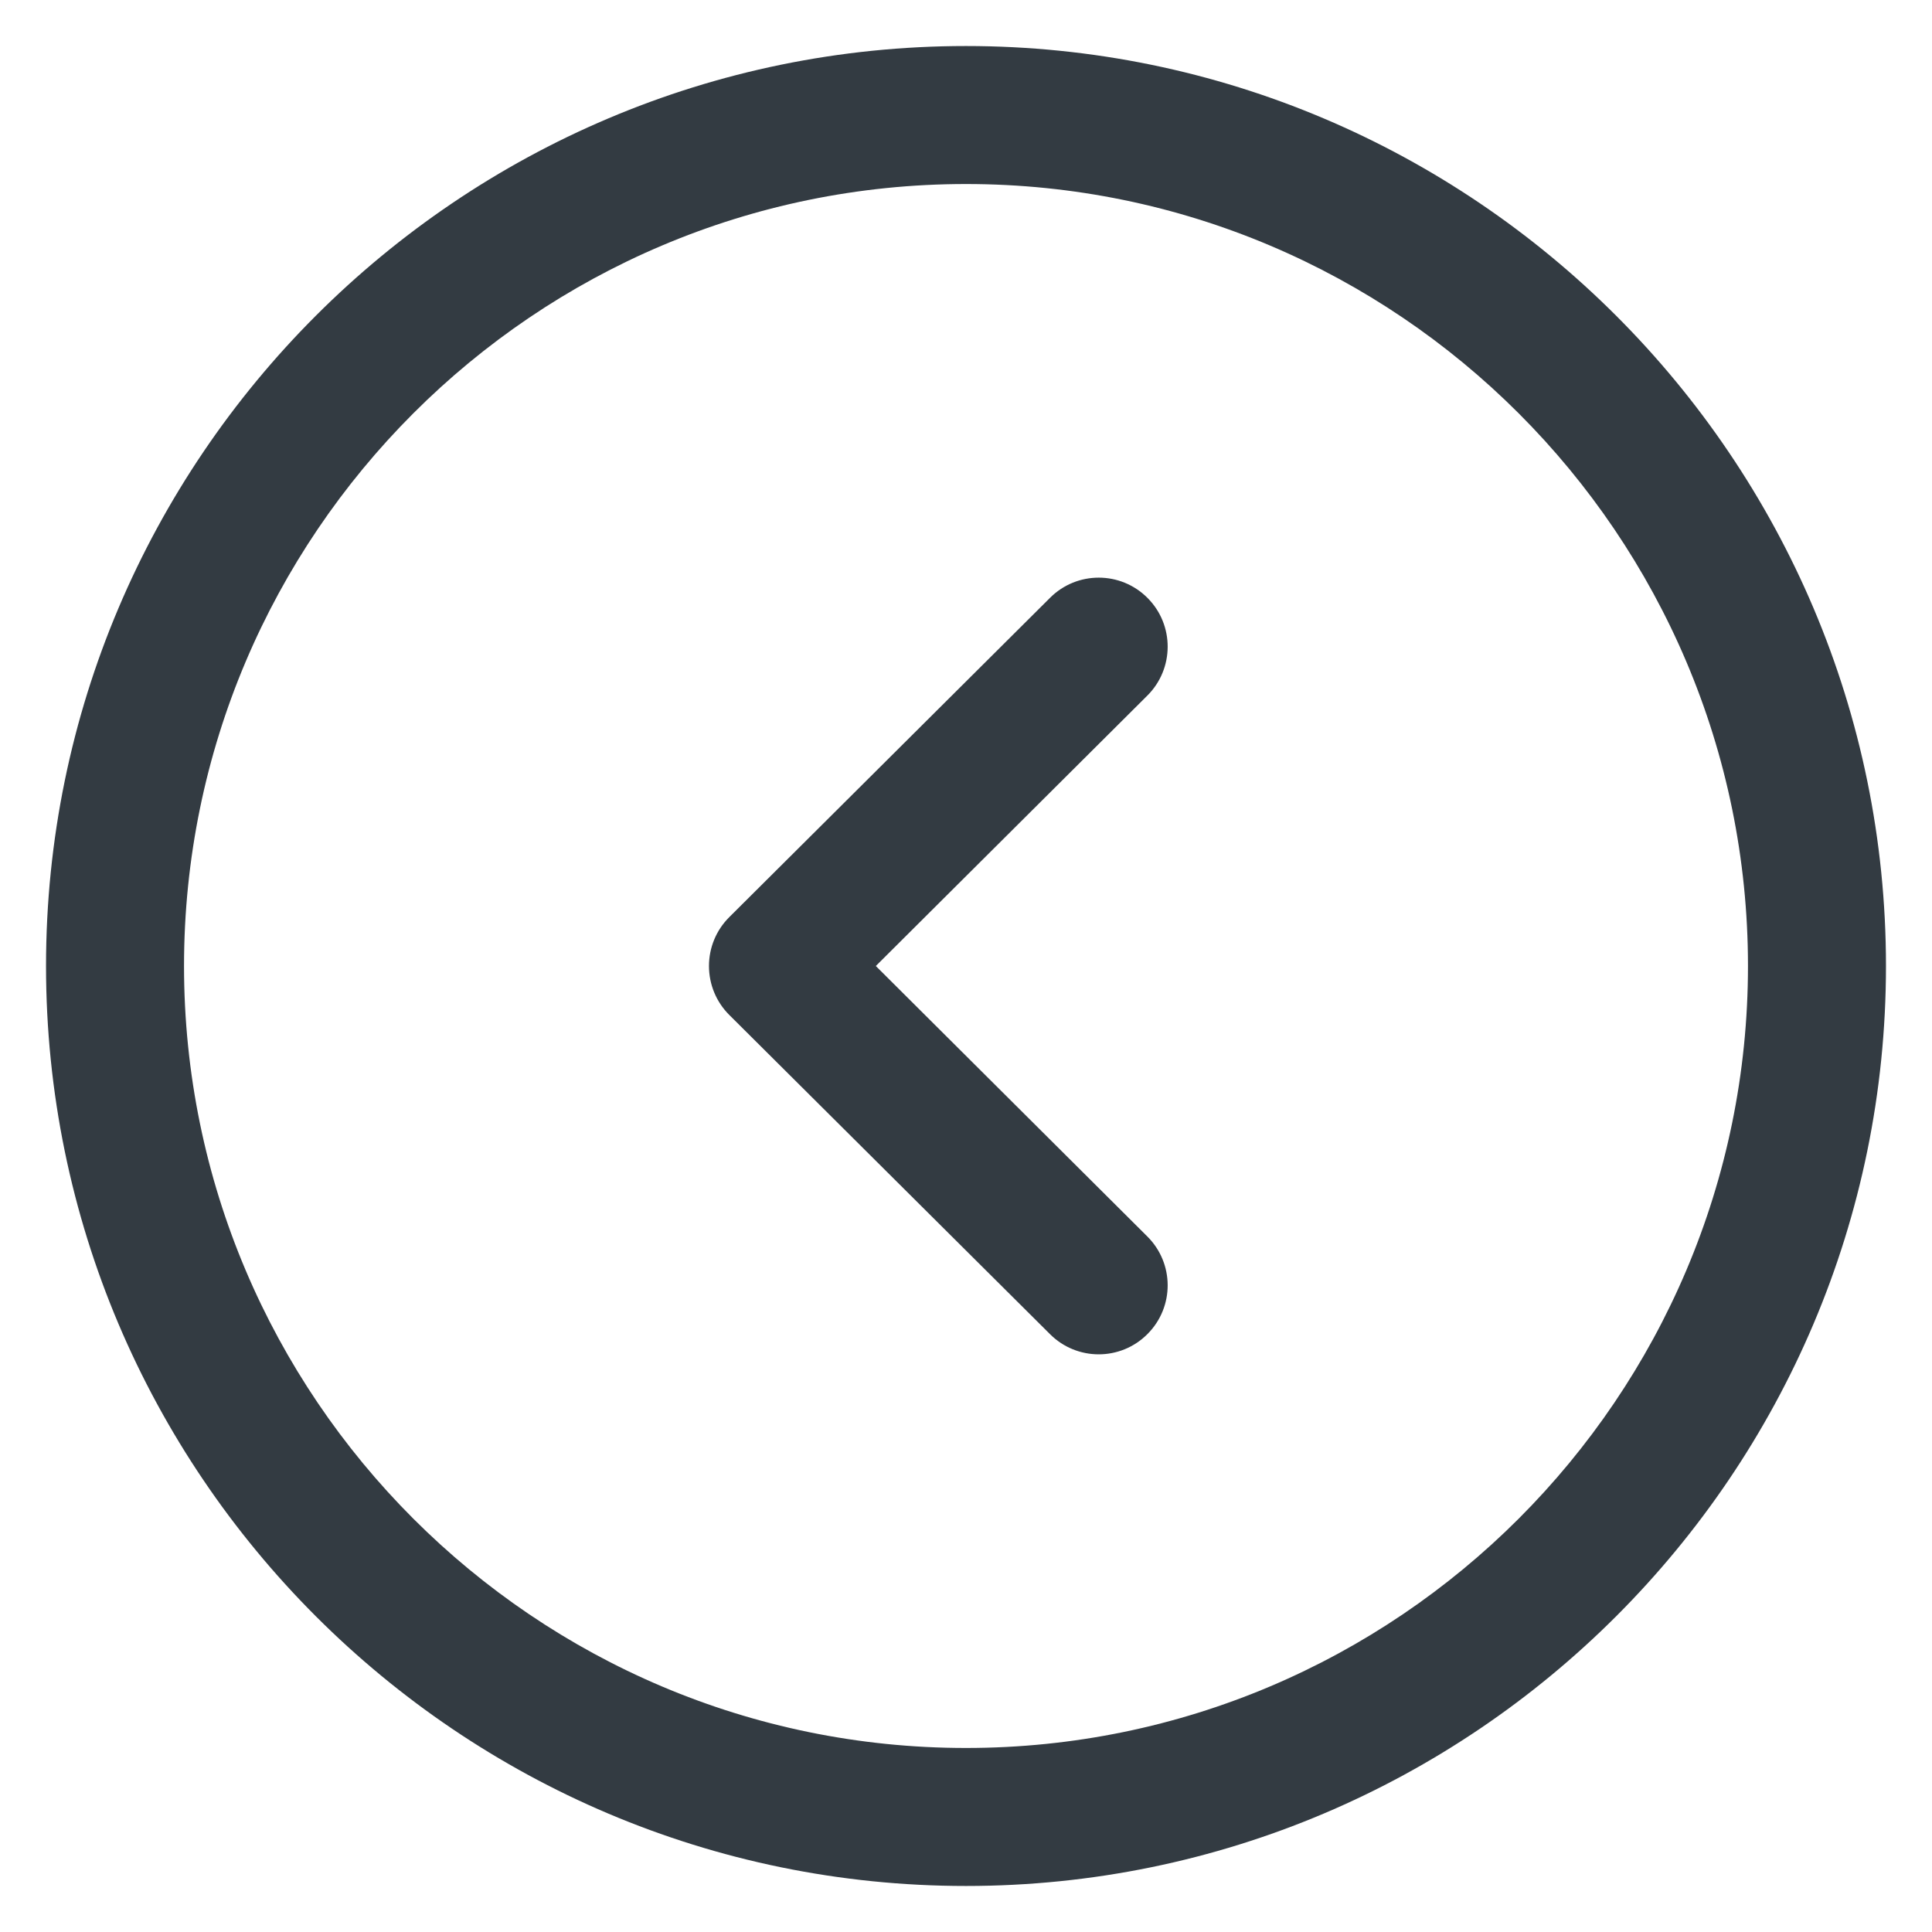 <svg width="28" height="28" viewBox="0 0 28 28" fill="none" xmlns="http://www.w3.org/2000/svg">
<path fill-rule="evenodd" clip-rule="evenodd" d="M14 0.667C21.352 0.667 27.333 6.648 27.333 14C27.333 21.352 21.352 27.333 14 27.333C6.648 27.333 0.667 21.352 0.667 14C0.667 6.648 6.648 0.667 14 0.667ZM14 2.667C7.751 2.667 2.667 7.751 2.667 14C2.667 20.249 7.751 25.333 14 25.333C20.249 25.333 25.333 20.249 25.333 14C25.333 7.751 20.249 2.667 14 2.667ZM16.631 8.666C17.022 9.058 17.019 9.692 16.628 10.081L12.693 14L16.628 17.92C17.019 18.309 17.022 18.941 16.631 19.333C16.436 19.53 16.179 19.628 15.923 19.628C15.668 19.628 15.412 19.53 15.218 19.336L10.569 14.709C10.38 14.521 10.275 14.266 10.275 14C10.275 13.734 10.38 13.48 10.569 13.292L15.218 8.664C15.608 8.274 16.241 8.274 16.631 8.666Z" fill="#333B42"/>
</svg>

